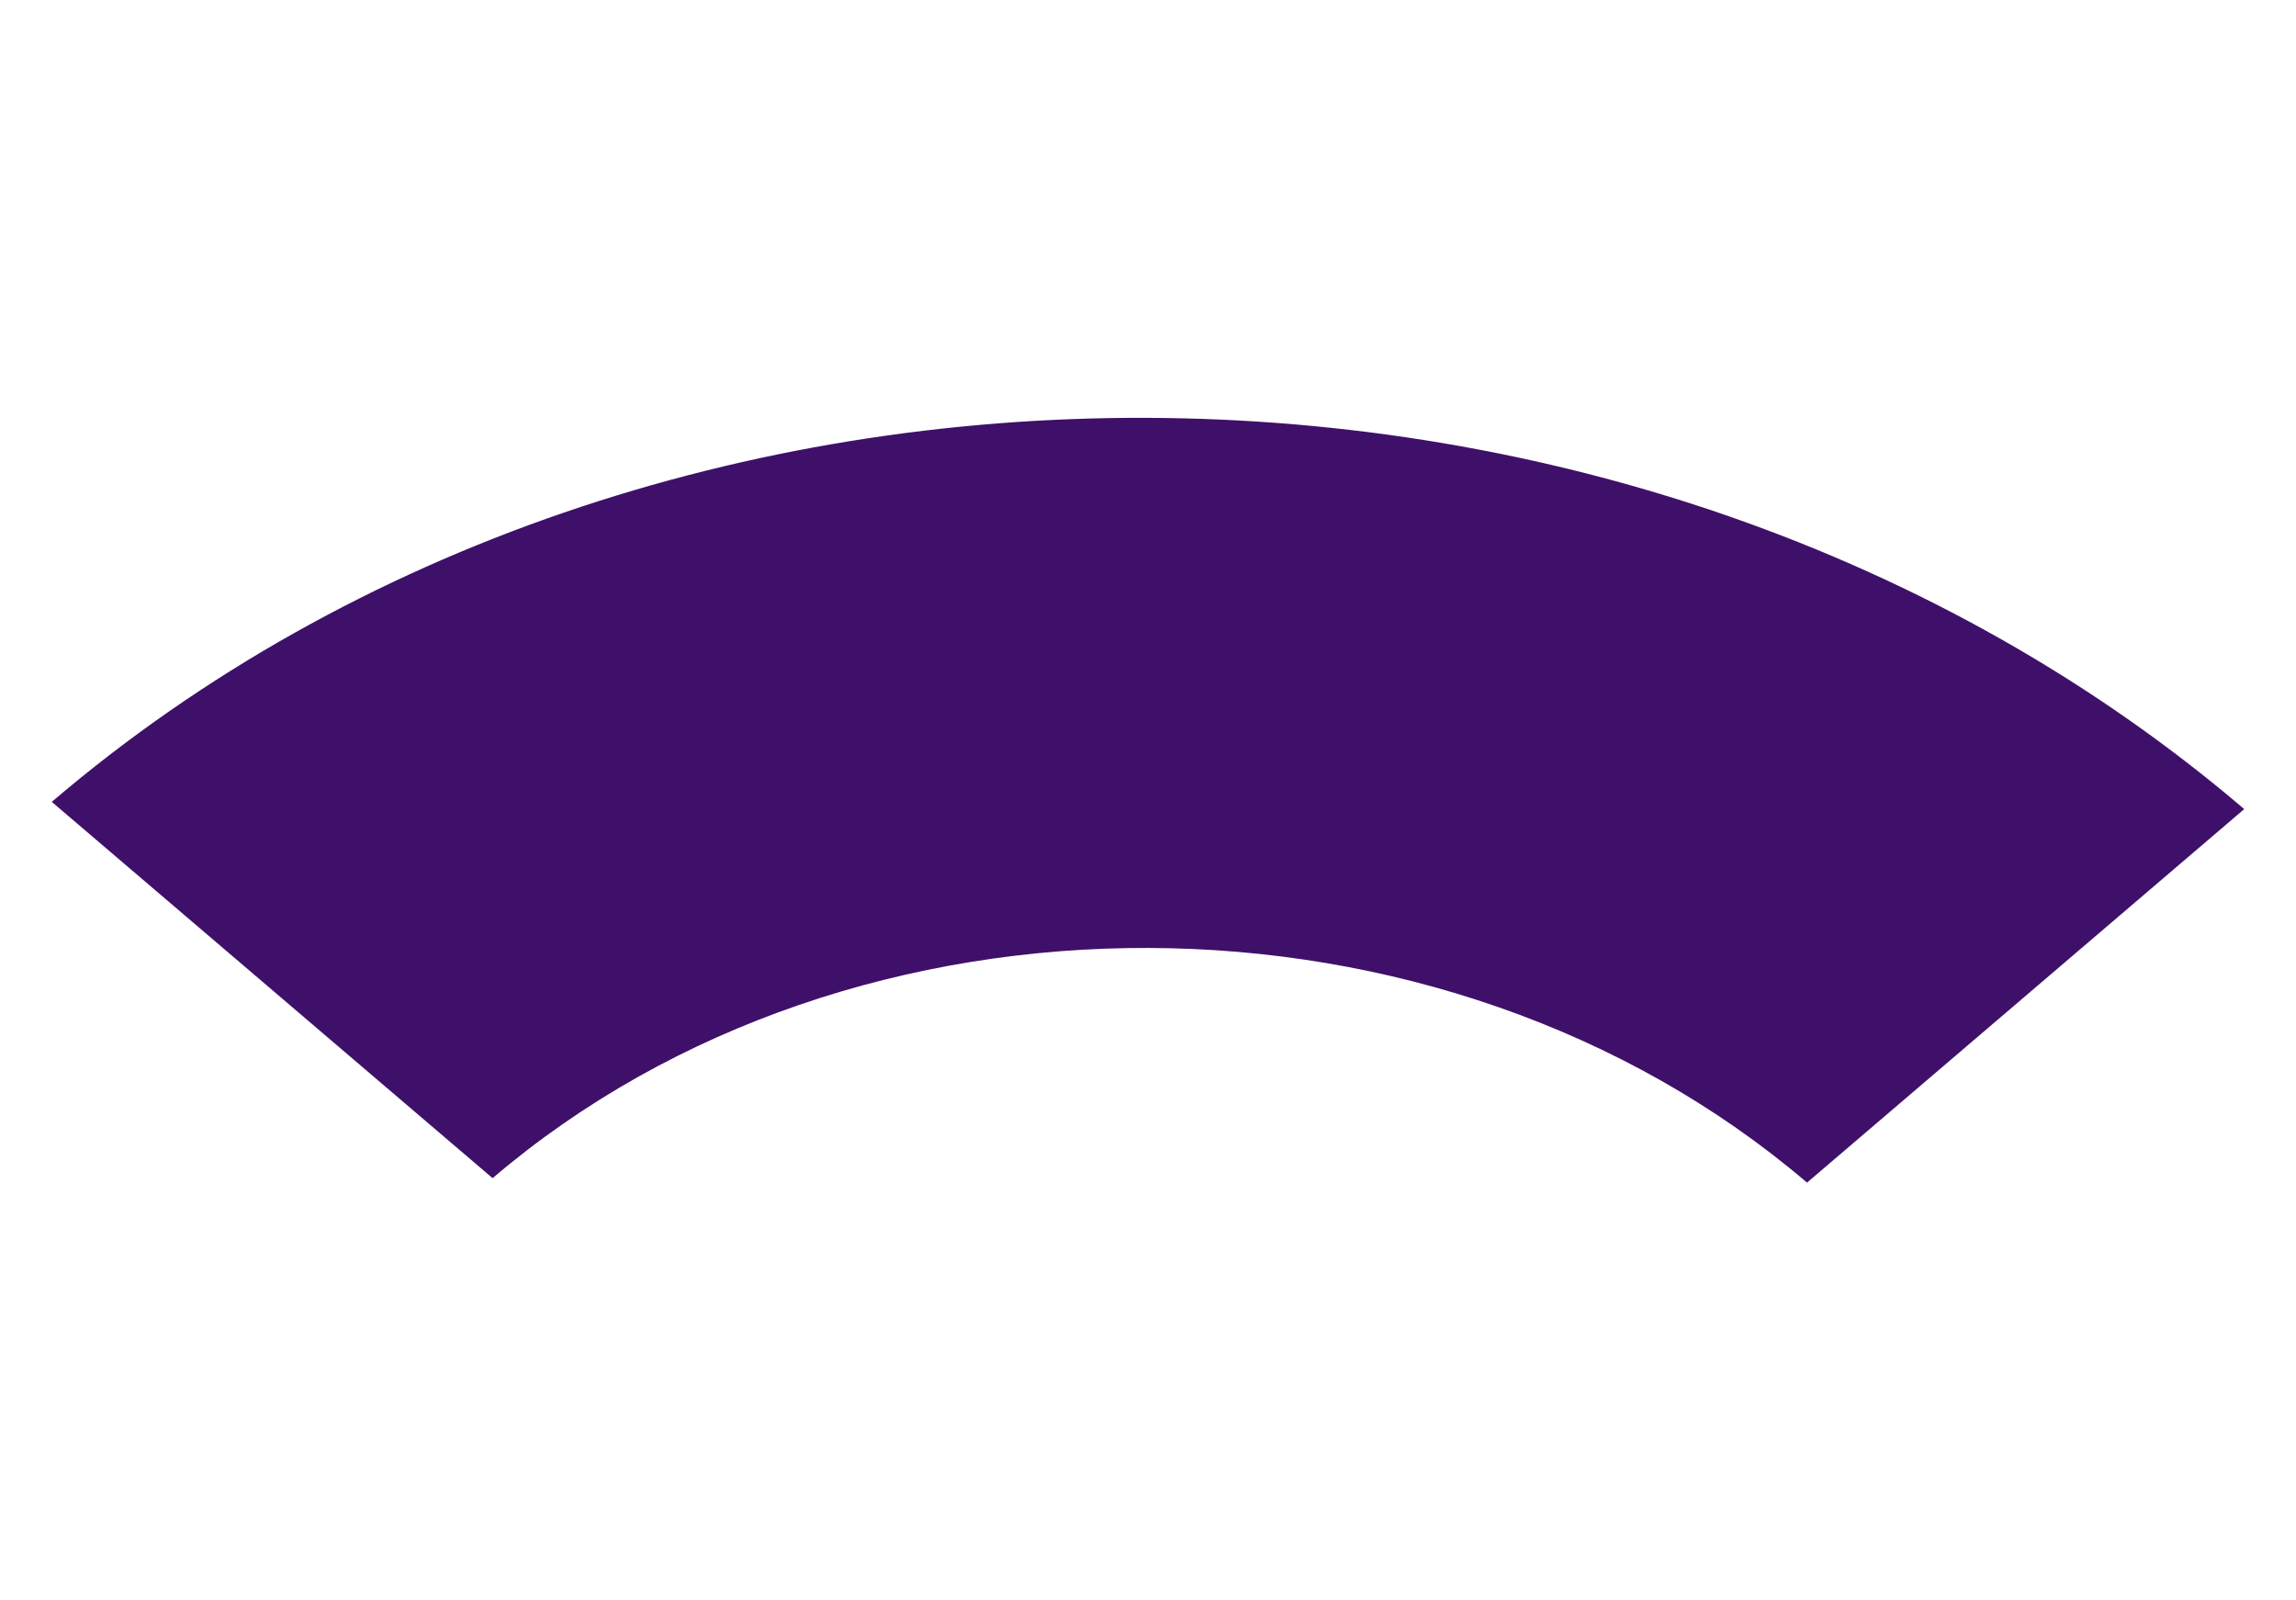 <?xml version="1.0" encoding="utf-8"?>
<!-- Generator: Adobe Illustrator 26.0.3, SVG Export Plug-In . SVG Version: 6.00 Build 0)  -->
<svg version="1.1" id="Layer_1" xmlns="http://www.w3.org/2000/svg" xmlns:xlink="http://www.w3.org/1999/xlink" x="0px" y="0px"
	 viewBox="0 0 825 575" style="enable-background:new 0 0 825 575;" xml:space="preserve">
<style type="text/css">
	.st0{fill:#3F1069;}
</style>
<g>
	<g>
		<path class="st0" d="M806.4,290.7L649.3,424.9C518.3,313.1,306.9,312.4,177,423.3L18.6,288.1C235.3,103.1,588,104.3,806.4,290.7"
			/>
	</g>
</g>
</svg>
